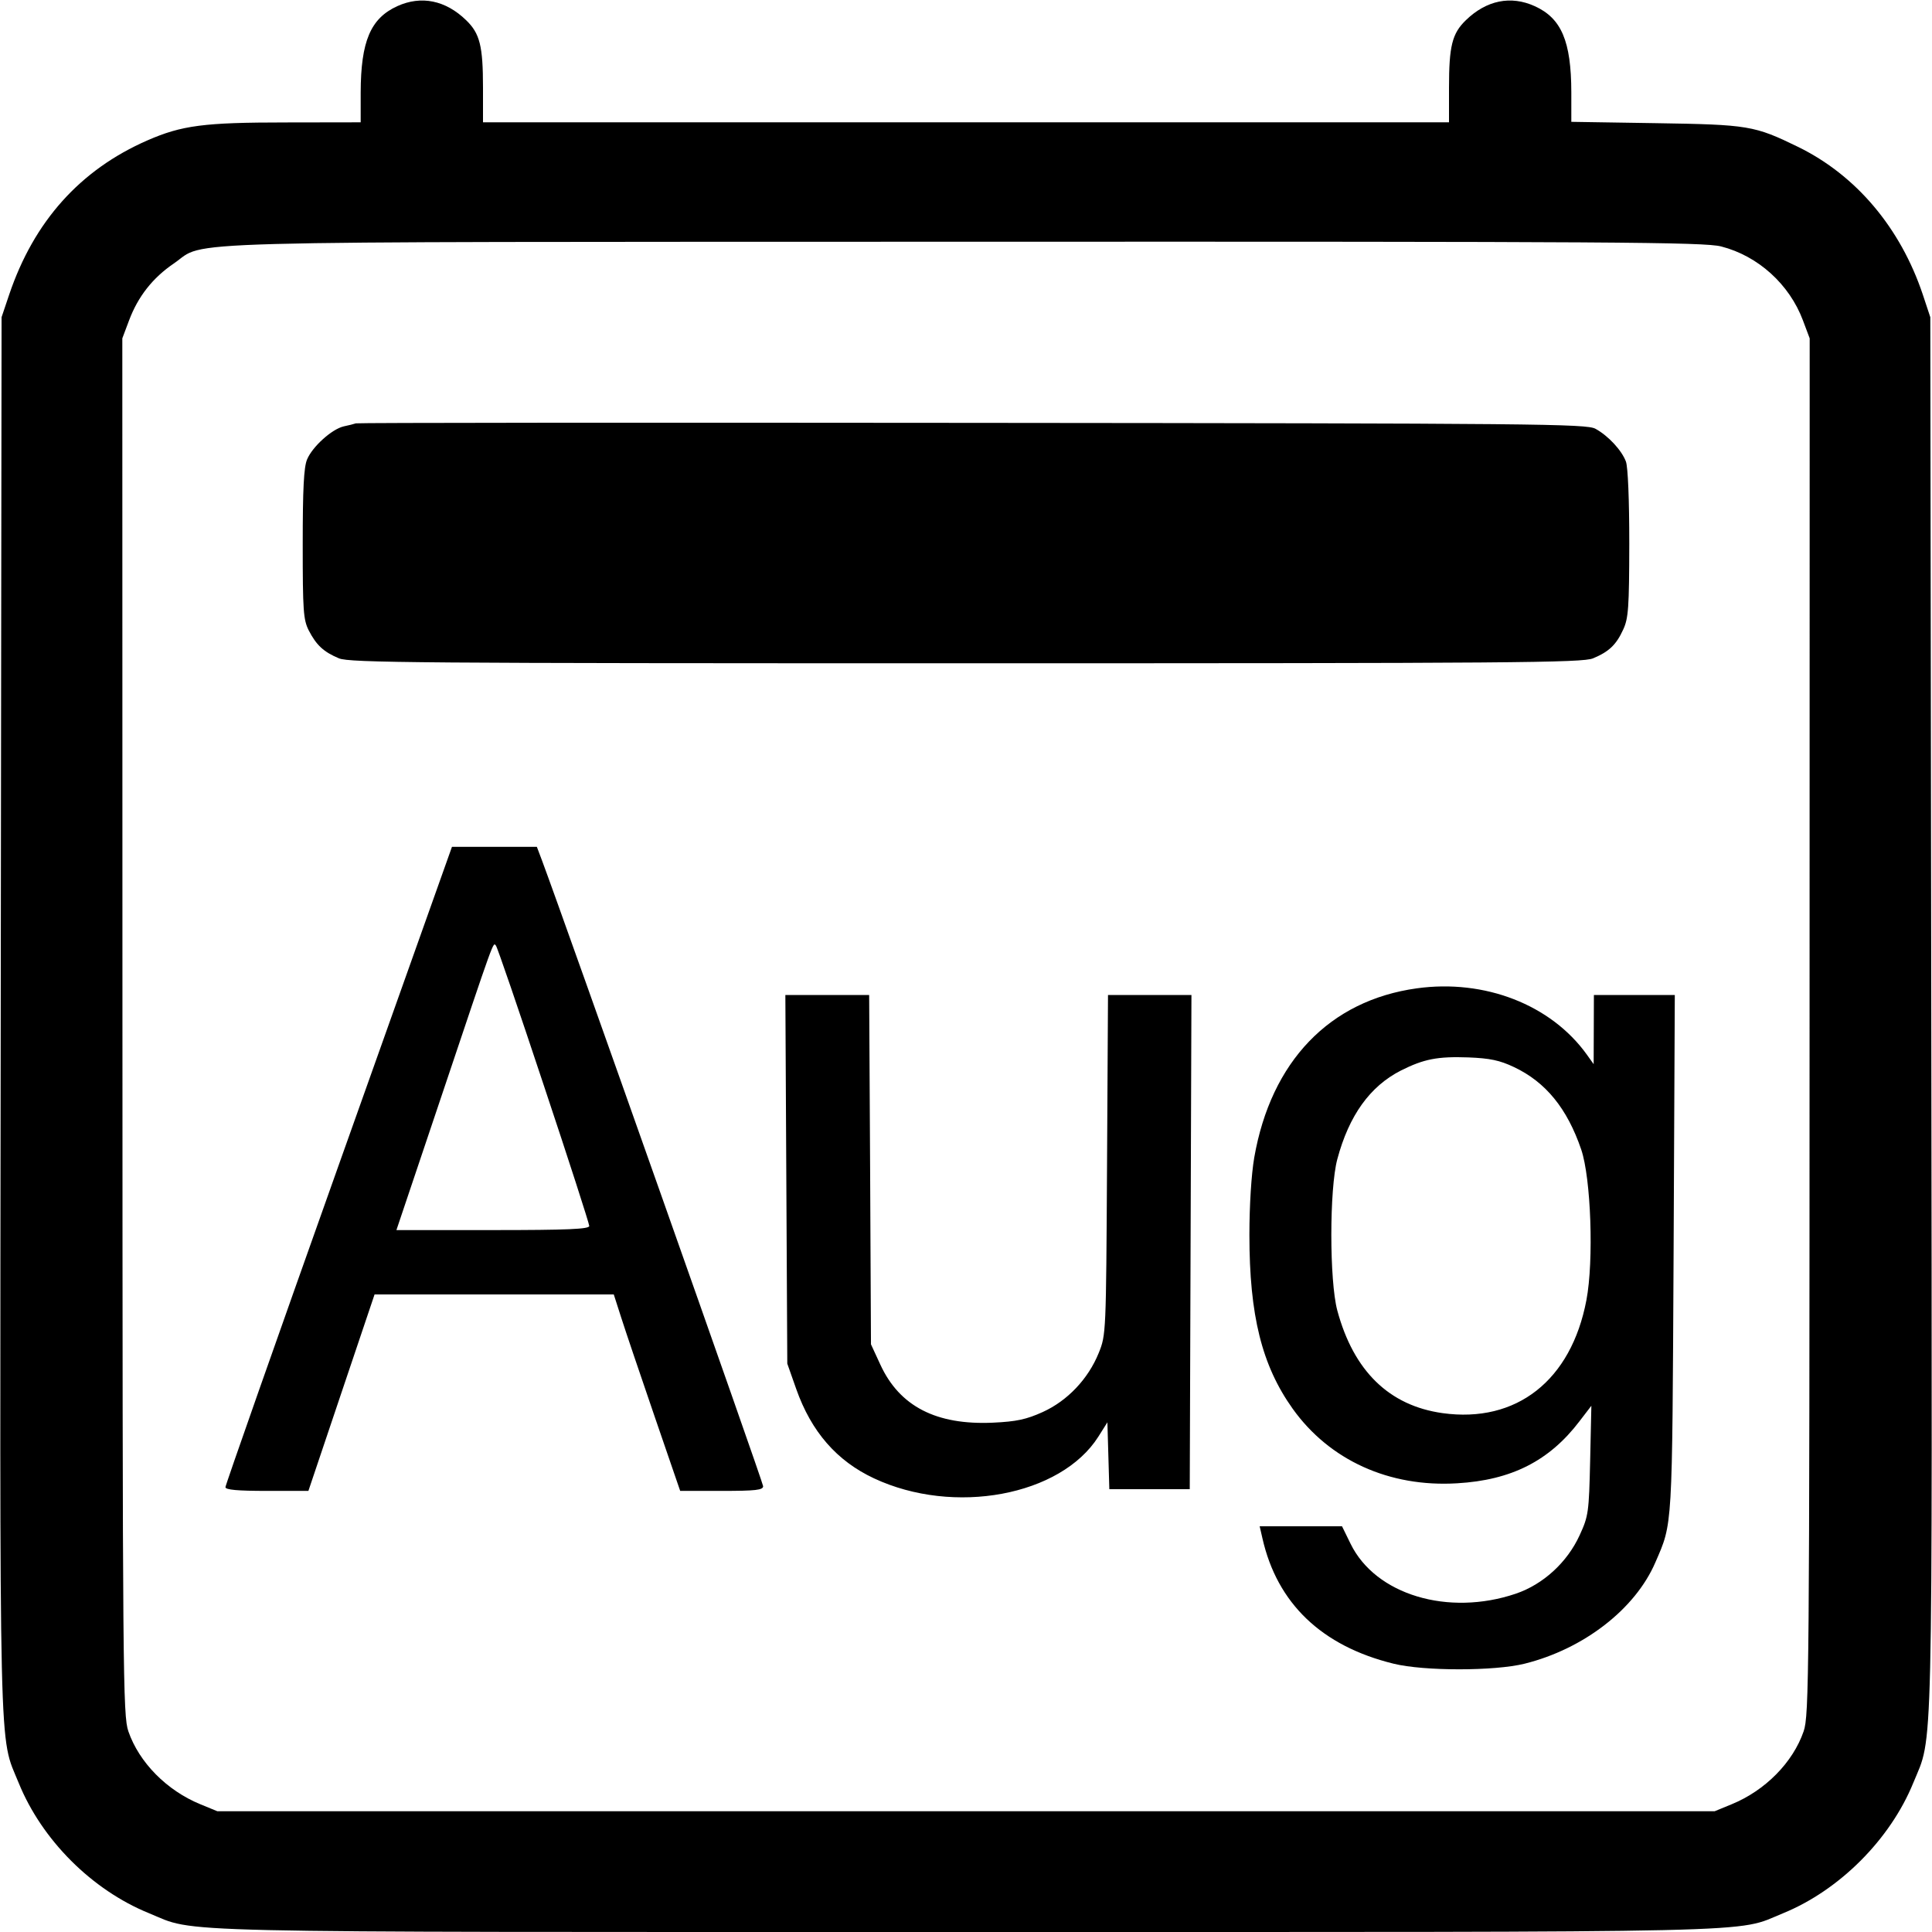<svg width="16" height="16" fill="currentColor" xmlns="http://www.w3.org/2000/svg"><path d="M3.290 0.051 C 3.069 0.152,2.988 0.341,2.987 0.767 L 2.987 1.013 2.367 1.014 C 1.689 1.014,1.506 1.038,1.220 1.163 C 0.664 1.406,0.281 1.833,0.076 2.440 L 0.013 2.627 0.006 8.400 C -0.002 14.736,-0.011 14.357,0.155 14.766 C 0.347 15.238,0.761 15.652,1.233 15.844 C 1.639 16.010,1.217 16.000,8.000 16.000 C 14.782 16.000,14.361 16.010,14.766 15.845 C 15.234 15.654,15.654 15.233,15.845 14.765 C 16.011 14.358,16.002 14.735,15.994 8.400 L 15.986 2.627 15.924 2.440 C 15.739 1.887,15.372 1.452,14.892 1.217 C 14.529 1.040,14.482 1.032,13.713 1.020 L 13.013 1.009 13.013 0.764 C 13.012 0.341,12.931 0.151,12.710 0.051 C 12.512 -0.039,12.310 0.002,12.140 0.167 C 12.026 0.277,12.000 0.380,12.000 0.727 L 12.000 1.013 8.000 1.013 L 4.000 1.013 4.000 0.727 C 4.000 0.380,3.974 0.277,3.860 0.167 C 3.690 0.002,3.488 -0.039,3.290 0.051 M14.254 2.041 C 14.559 2.119,14.819 2.354,14.931 2.653 L 14.987 2.802 14.986 8.501 C 14.985 13.900,14.982 14.207,14.937 14.338 C 14.848 14.596,14.619 14.828,14.341 14.942 L 14.200 15.000 8.000 15.000 L 1.800 15.000 1.659 14.942 C 1.381 14.828,1.152 14.596,1.063 14.338 C 1.018 14.207,1.015 13.900,1.014 8.501 L 1.013 2.802 1.069 2.653 C 1.143 2.456,1.264 2.301,1.441 2.181 C 1.720 1.990,1.225 2.004,7.988 2.002 C 13.377 2.000,14.114 2.005,14.254 2.041 M2.947 3.506 C 2.932 3.511,2.887 3.523,2.847 3.531 C 2.749 3.553,2.587 3.699,2.543 3.805 C 2.516 3.869,2.507 4.050,2.507 4.507 C 2.507 5.058,2.512 5.132,2.557 5.221 C 2.620 5.343,2.680 5.399,2.807 5.452 C 2.894 5.489,3.475 5.493,8.000 5.493 C 12.525 5.493,13.106 5.489,13.193 5.452 C 13.325 5.397,13.385 5.340,13.443 5.213 C 13.486 5.120,13.492 5.031,13.493 4.502 C 13.493 4.138,13.482 3.867,13.465 3.822 C 13.430 3.729,13.319 3.609,13.213 3.551 C 13.140 3.510,12.732 3.506,8.053 3.502 C 5.259 3.499,2.961 3.501,2.947 3.506 M2.805 9.649 C 2.289 11.099,1.867 12.299,1.867 12.316 C 1.867 12.338,1.968 12.347,2.210 12.347 L 2.554 12.347 2.828 11.533 L 3.102 10.720 4.093 10.720 L 5.083 10.720 5.145 10.913 C 5.179 11.020,5.303 11.386,5.420 11.727 L 5.633 12.347 5.976 12.347 C 6.259 12.347,6.320 12.340,6.320 12.308 C 6.320 12.278,4.674 7.622,4.489 7.127 L 4.446 7.013 4.094 7.013 L 3.743 7.013 2.805 9.649 M4.503 8.987 C 4.711 9.610,4.880 10.135,4.880 10.153 C 4.880 10.179,4.702 10.187,4.082 10.187 L 3.283 10.187 3.653 9.087 C 4.104 7.744,4.082 7.804,4.107 7.831 C 4.118 7.843,4.296 8.363,4.503 8.987 M11.733 8.185 C 11.011 8.285,10.526 8.790,10.387 9.587 C 10.363 9.727,10.347 9.982,10.347 10.227 C 10.347 10.894,10.450 11.308,10.705 11.666 C 11.010 12.093,11.505 12.318,12.067 12.284 C 12.516 12.258,12.830 12.099,13.080 11.771 L 13.179 11.642 13.169 12.094 C 13.159 12.525,13.155 12.555,13.082 12.714 C 12.979 12.939,12.780 13.121,12.554 13.198 C 11.993 13.388,11.391 13.207,11.185 12.785 L 11.114 12.640 10.773 12.640 L 10.432 12.640 10.455 12.740 C 10.577 13.279,10.946 13.632,11.541 13.778 C 11.792 13.840,12.376 13.840,12.626 13.778 C 13.116 13.656,13.543 13.325,13.709 12.939 C 13.853 12.607,13.848 12.682,13.860 10.380 L 13.870 8.240 13.535 8.240 L 13.200 8.240 13.199 8.527 L 13.198 8.813 13.141 8.733 C 12.844 8.320,12.295 8.107,11.733 8.185 M6.512 9.767 L 6.520 11.293 6.594 11.503 C 6.719 11.857,6.930 12.099,7.238 12.243 C 7.900 12.553,8.785 12.388,9.096 11.898 L 9.171 11.779 9.179 12.056 L 9.187 12.333 9.520 12.333 L 9.853 12.333 9.860 10.287 L 9.867 8.240 9.521 8.240 L 9.176 8.240 9.168 9.647 C 9.160 11.044,9.160 11.054,9.099 11.205 C 9.012 11.420,8.840 11.601,8.635 11.694 C 8.500 11.755,8.418 11.773,8.222 11.782 C 7.754 11.803,7.450 11.647,7.291 11.302 L 7.213 11.133 7.206 9.687 L 7.198 8.240 6.851 8.240 L 6.504 8.240 6.512 9.767 M12.538 8.837 C 12.801 8.961,12.979 9.180,13.095 9.520 C 13.176 9.758,13.200 10.441,13.138 10.767 C 13.012 11.432,12.559 11.788,11.947 11.703 C 11.504 11.641,11.210 11.354,11.075 10.853 C 11.009 10.607,11.009 9.846,11.075 9.600 C 11.172 9.237,11.346 8.996,11.601 8.866 C 11.792 8.770,11.905 8.748,12.160 8.757 C 12.339 8.764,12.420 8.781,12.538 8.837 " stroke="none" fill-rule="evenodd"></path></svg>